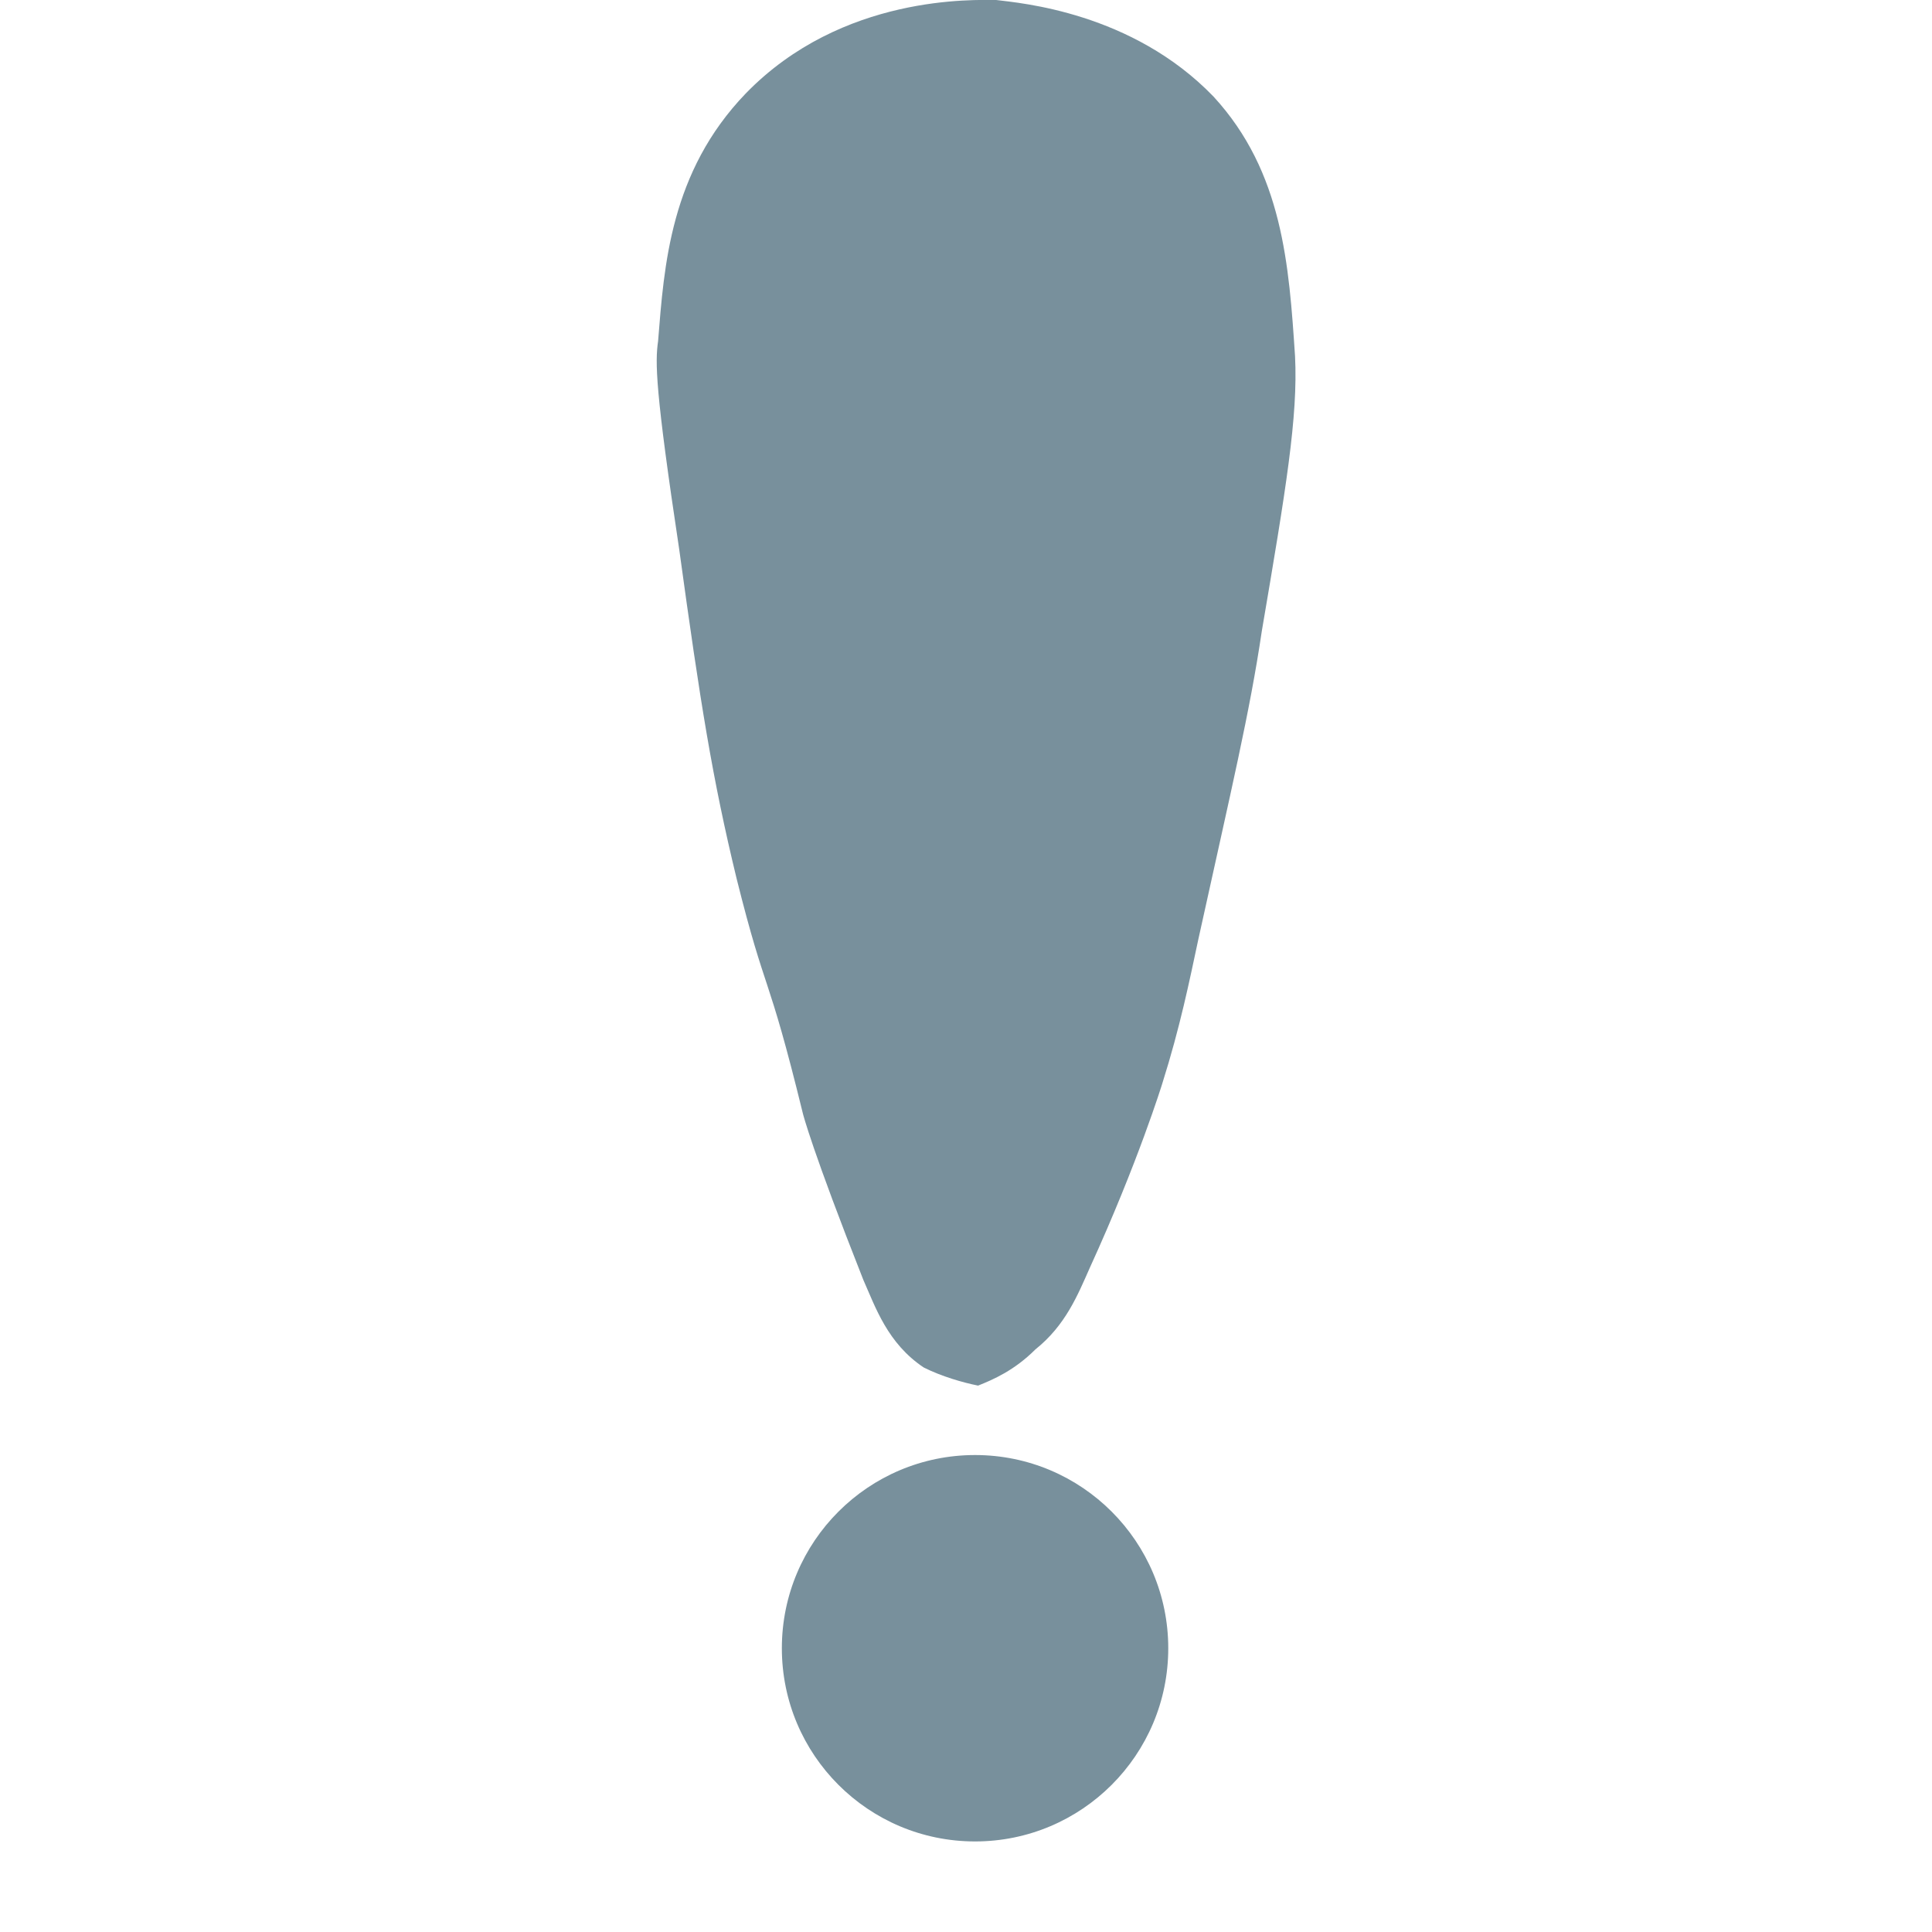 <?xml version="1.0" encoding="utf-8"?>
<!-- Generator: Adobe Illustrator 25.2.3, SVG Export Plug-In . SVG Version: 6.00 Build 0)  -->
<svg version="1.1" xmlns="http://www.w3.org/2000/svg" xmlns:xlink="http://www.w3.org/1999/xlink" x="0px" y="0px"
	 viewBox="0 0 64 64" style="enable-background:new 0 0 64 64;" xml:space="preserve">
<style type="text/css">
	.st0{fill:#78909C;}
</style>
<g id="Layer_1">
	<g id="Layer_1_1_">
	</g>
</g>
<g id="trace">
	<g id="Layer_2_1_">
		<circle class="st0" cx="32.3" cy="54.6" r="6.4"/>
	</g>
	<path class="st0" d="M32.4,45.9c0.5-0.2,1.2-0.5,1.9-1.2c1-0.8,1.4-1.8,1.8-2.7c1.6-3.5,2.4-6.1,2.4-6.1c0.6-1.9,0.9-3.4,1.2-4.8
		c1.1-5,1.7-7.5,2.1-10.2c0.8-4.7,1.2-7.1,1.1-9.1c-0.2-3-0.4-6.1-2.7-8.6C37.5,0.4,33.8,0.1,33,0c-0.7,0-5.1-0.2-8.3,3.1
		c-2.5,2.6-2.7,5.7-2.9,8.2c-0.1,0.7-0.1,1.6,0.7,6.9c0.7,5.1,1.1,7.6,1.9,10.9c1,4,1,2.9,2.2,7.8c0,0,0.3,1.2,2,5.5
		c0.4,0.9,0.8,2.1,2,2.9C31.2,45.6,31.9,45.8,32.4,45.9z"/>
</g>
</svg>
